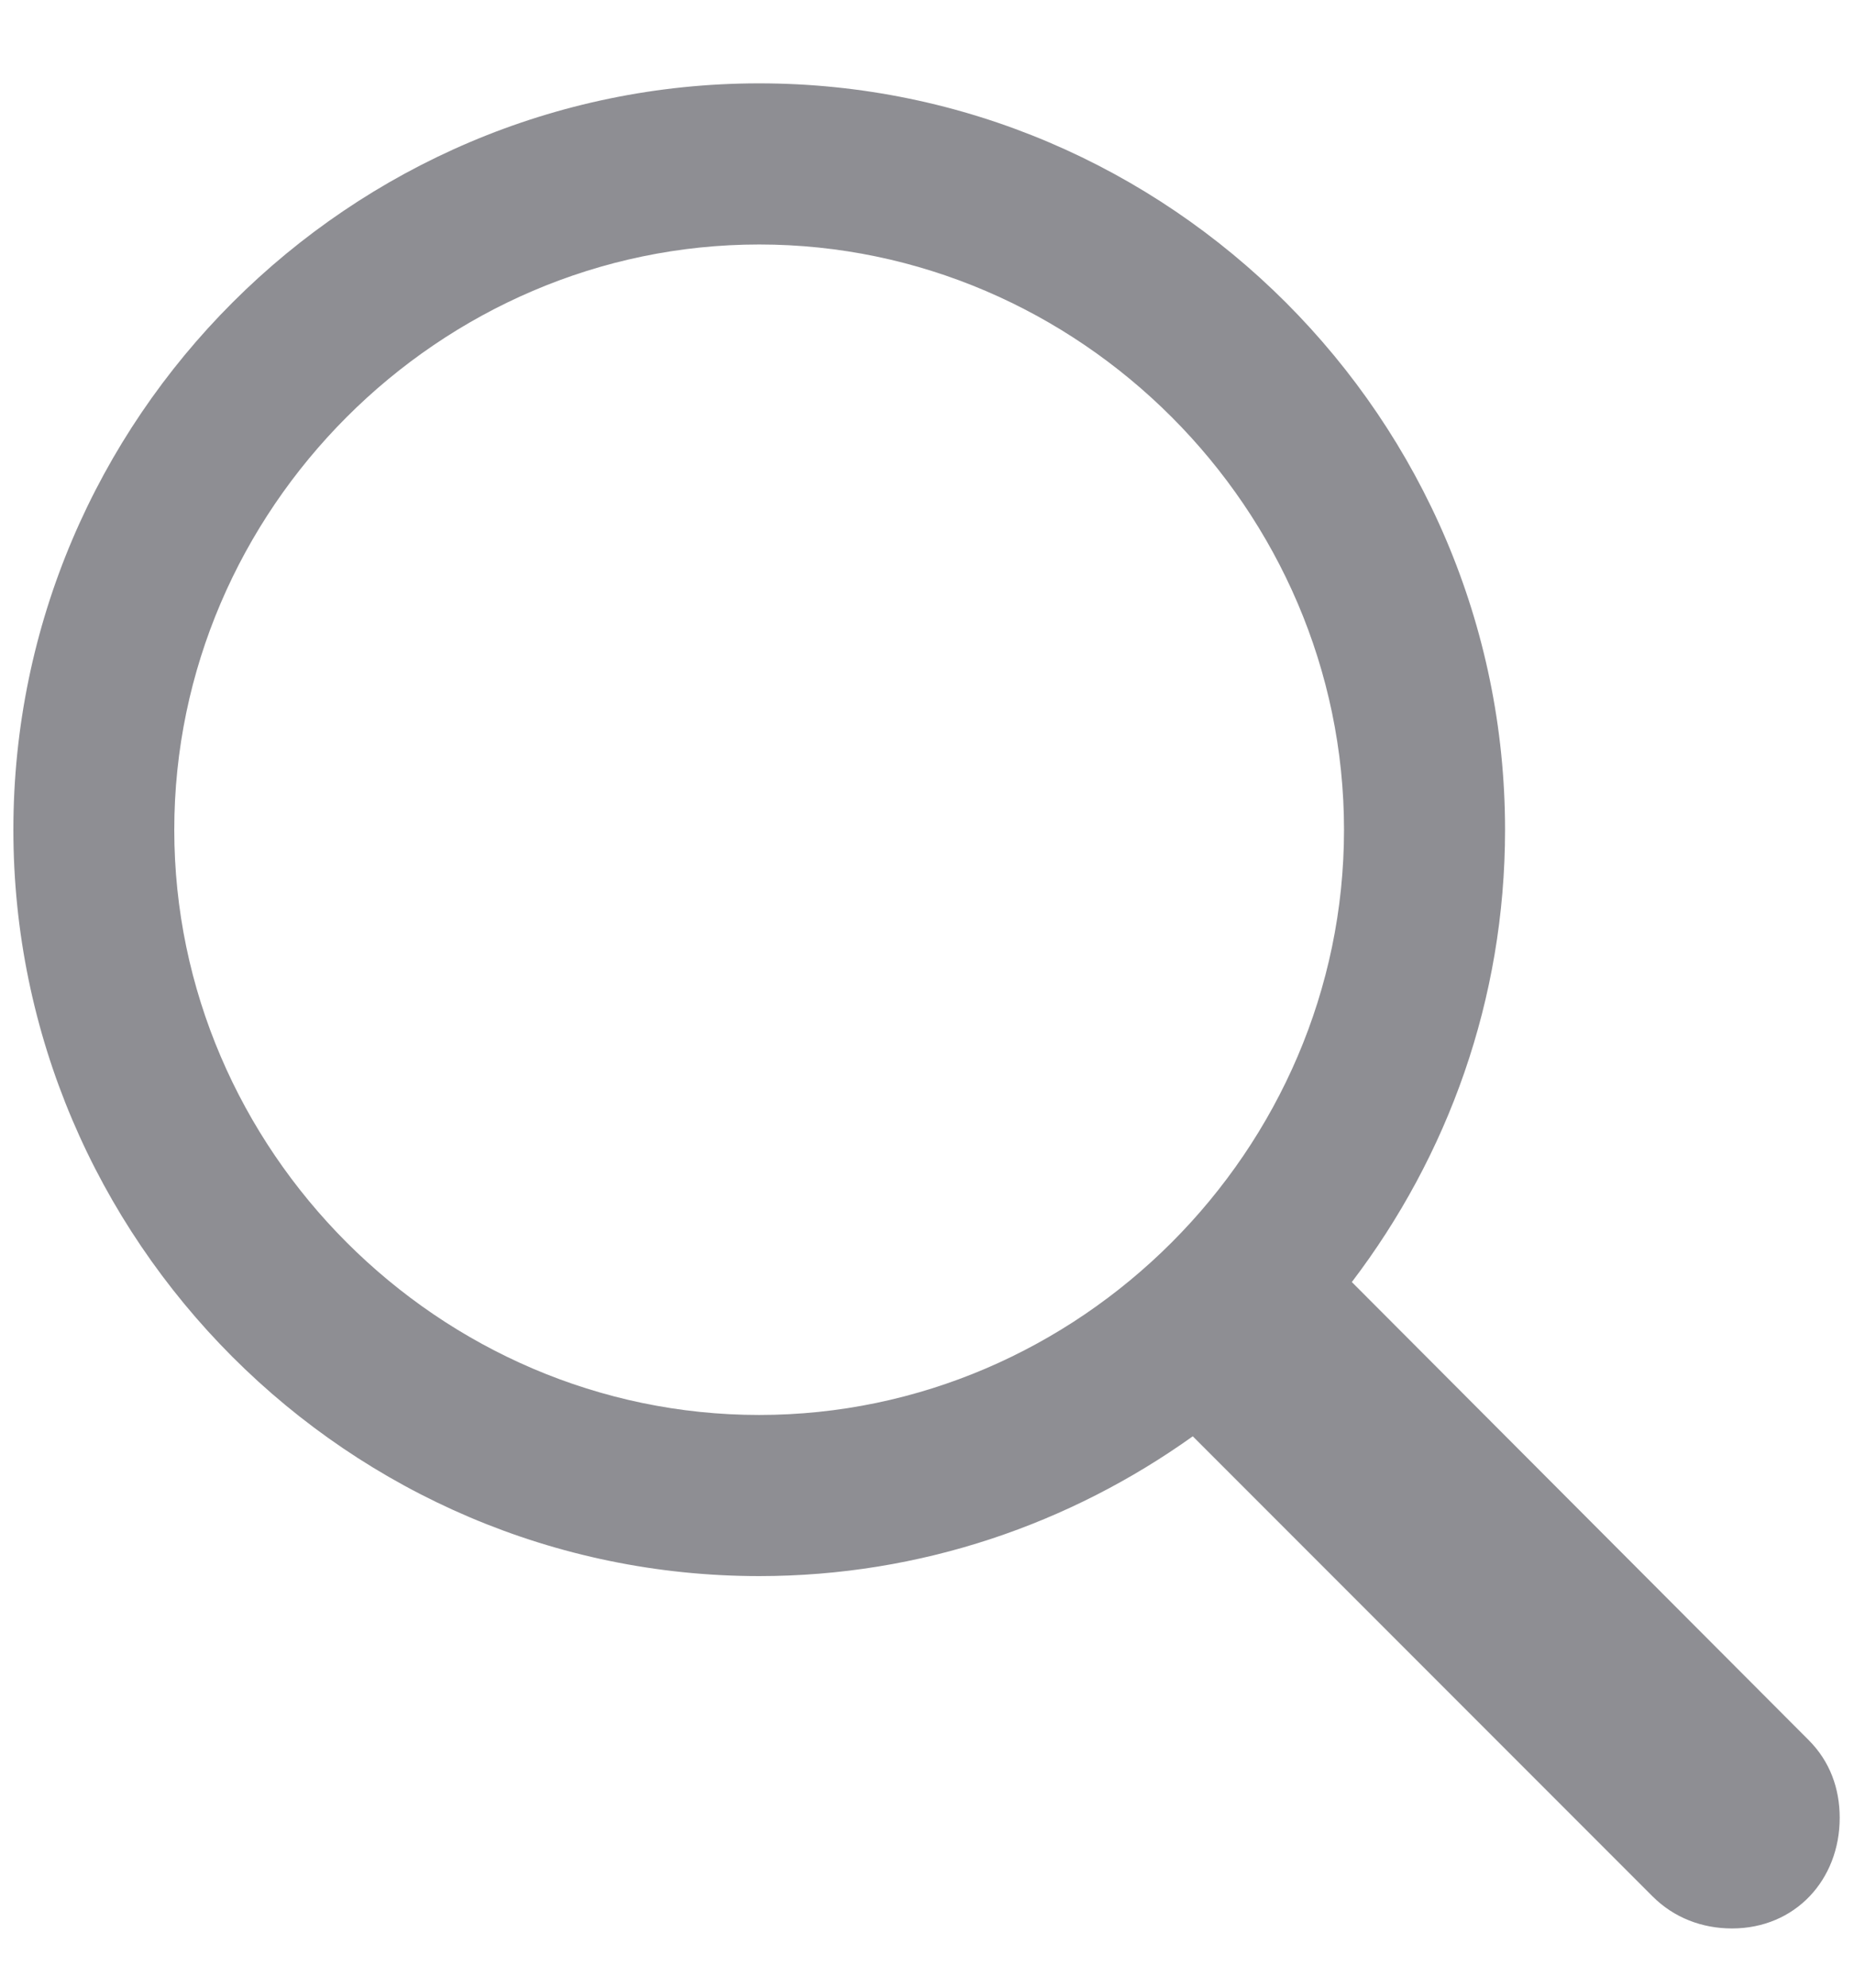 <svg width="14" height="15" viewBox="0 0 14 15" fill="none" xmlns="http://www.w3.org/2000/svg">
<path d="M5.733 11.894C6.956 11.894 8.084 11.498 9.007 10.839L12.479 14.311C12.64 14.472 12.852 14.553 13.079 14.553C13.555 14.553 13.892 14.187 13.892 13.718C13.892 13.498 13.819 13.293 13.658 13.132L10.208 9.675C10.933 8.723 11.365 7.543 11.365 6.262C11.365 3.164 8.831 0.629 5.733 0.629C2.642 0.629 0.101 3.156 0.101 6.262C0.101 9.36 2.635 11.894 5.733 11.894ZM5.733 10.678C3.316 10.678 1.316 8.679 1.316 6.262C1.316 3.845 3.316 1.845 5.733 1.845C8.15 1.845 10.149 3.845 10.149 6.262C10.149 8.679 8.15 10.678 5.733 10.678Z" fill="#8E8E93"/>
</svg>
